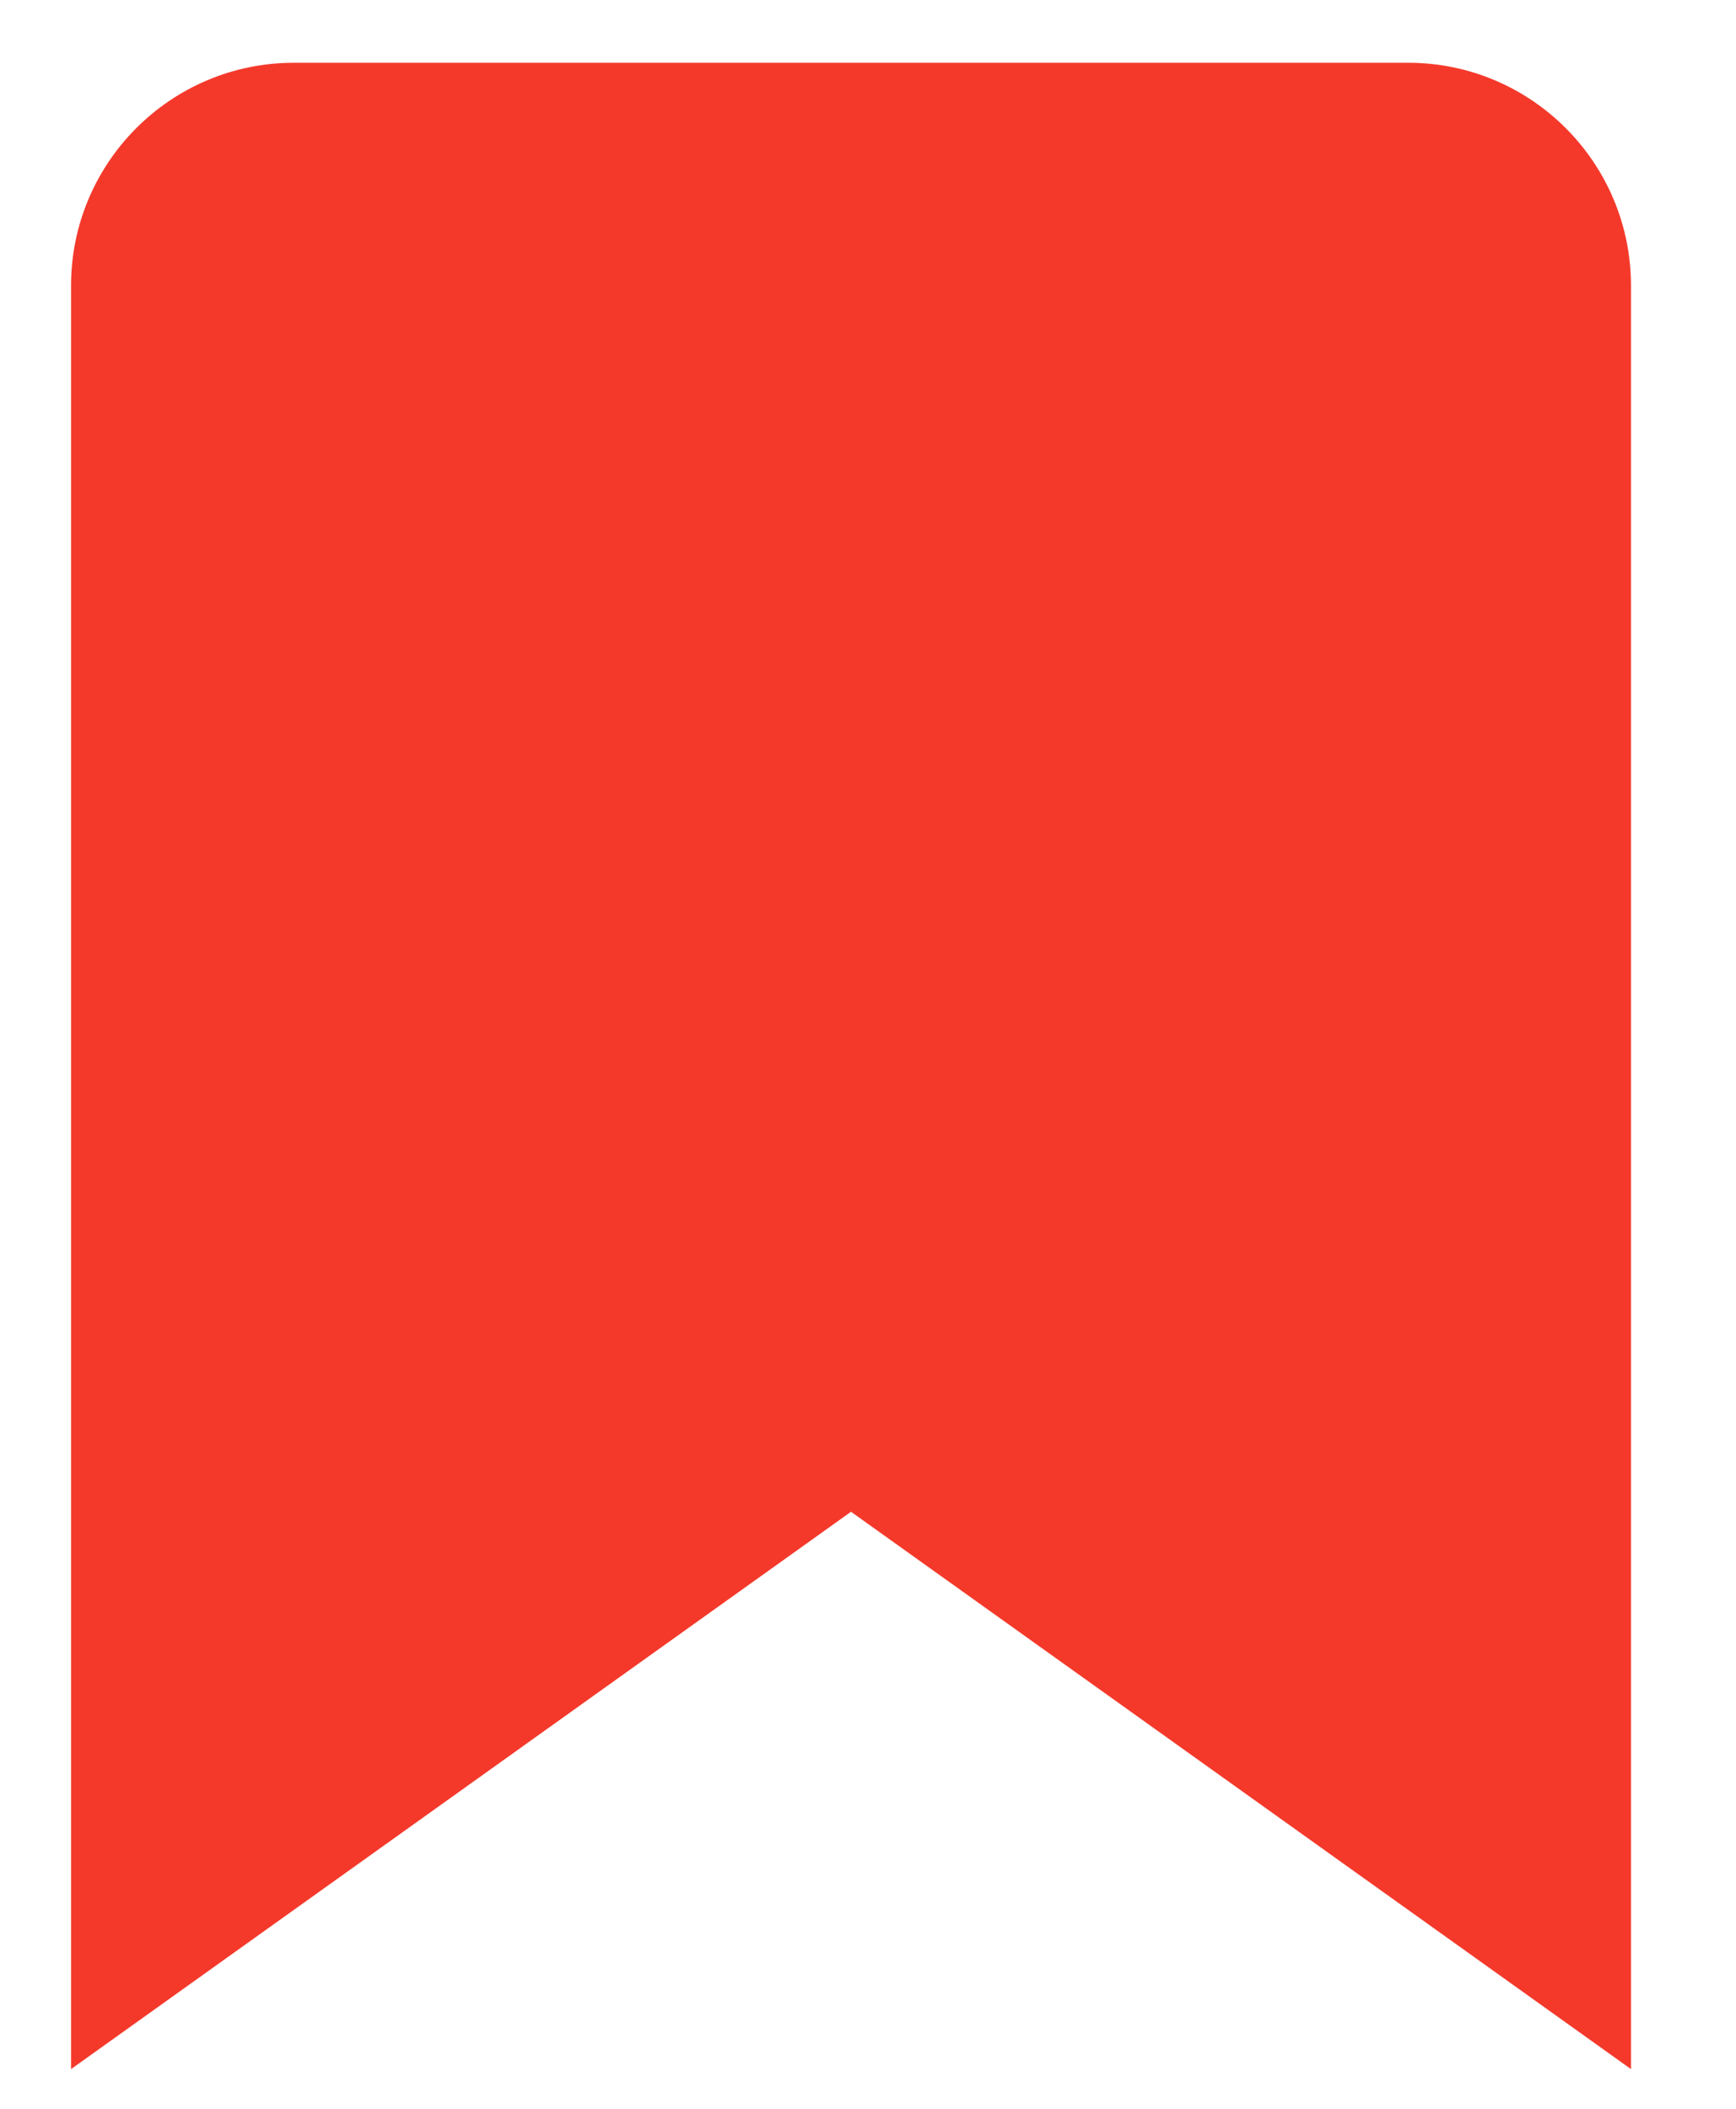 <svg xmlns="http://www.w3.org/2000/svg" width="14" height="17" viewBox="0 0 14 17">
    <path fill="#F4392B" fill-rule="evenodd" d="M13.153 16.68l-6.29-4.493-6.29 4.493V2.303c0-.992.805-1.797 1.797-1.797h8.986c.992 0 1.797.805 1.797 1.797V16.68z"/>
</svg>
